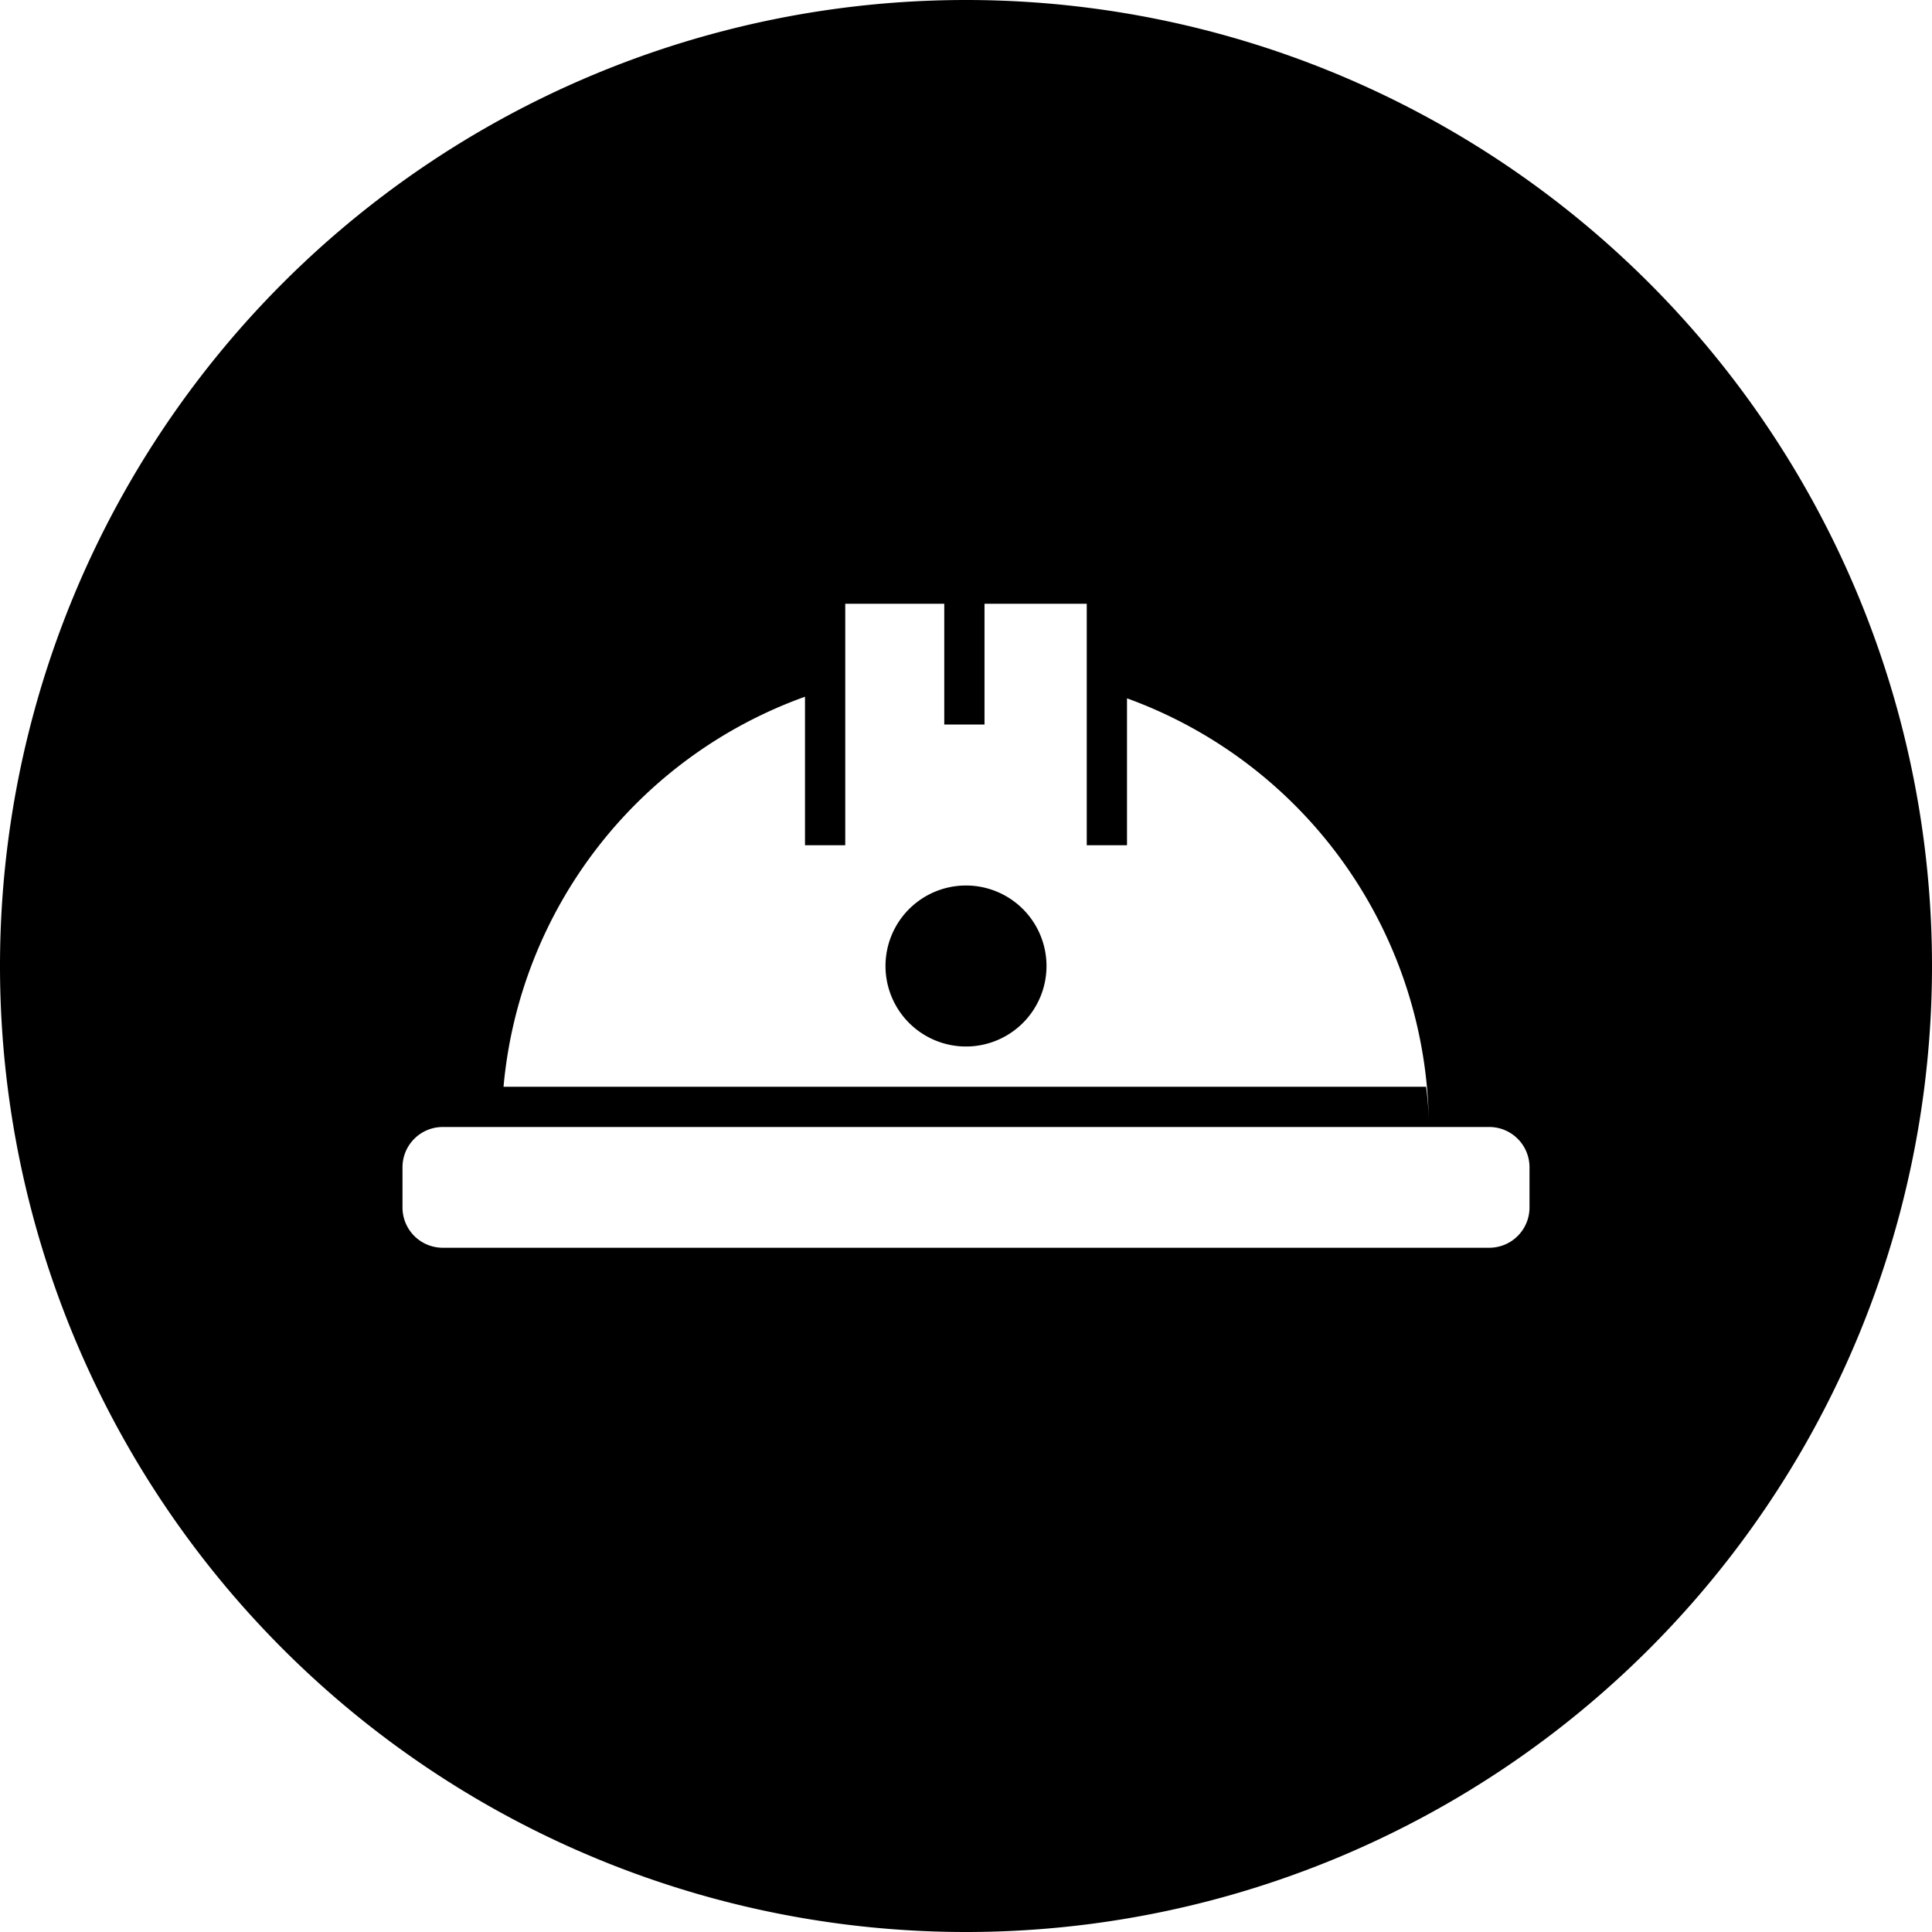 <svg xmlns="http://www.w3.org/2000/svg" viewBox="0 0 48 48"><title>worker-safety</title><path d="M24,0A24,24,0,0,0,0,24H0A24,24,0,0,0,24,48h0A24,24,0,0,0,48,24h0A24,24,0,0,0,24,0ZM21,15h2.46v3h1V15H27v6h1V17.35A11.38,11.38,0,0,1,35.5,28H37a1,1,0,0,1,1,1v1a1,1,0,0,1-1,1H11a1,1,0,0,1-1-1V29a1,1,0,0,1,1-1H35.5q0-.5-.07-1H12.51A11.38,11.38,0,0,1,20,17.31V21h1V15Zm3,7a2,2,0,1,0,2,2A2,2,0,0,0,24,22Z"/></svg>